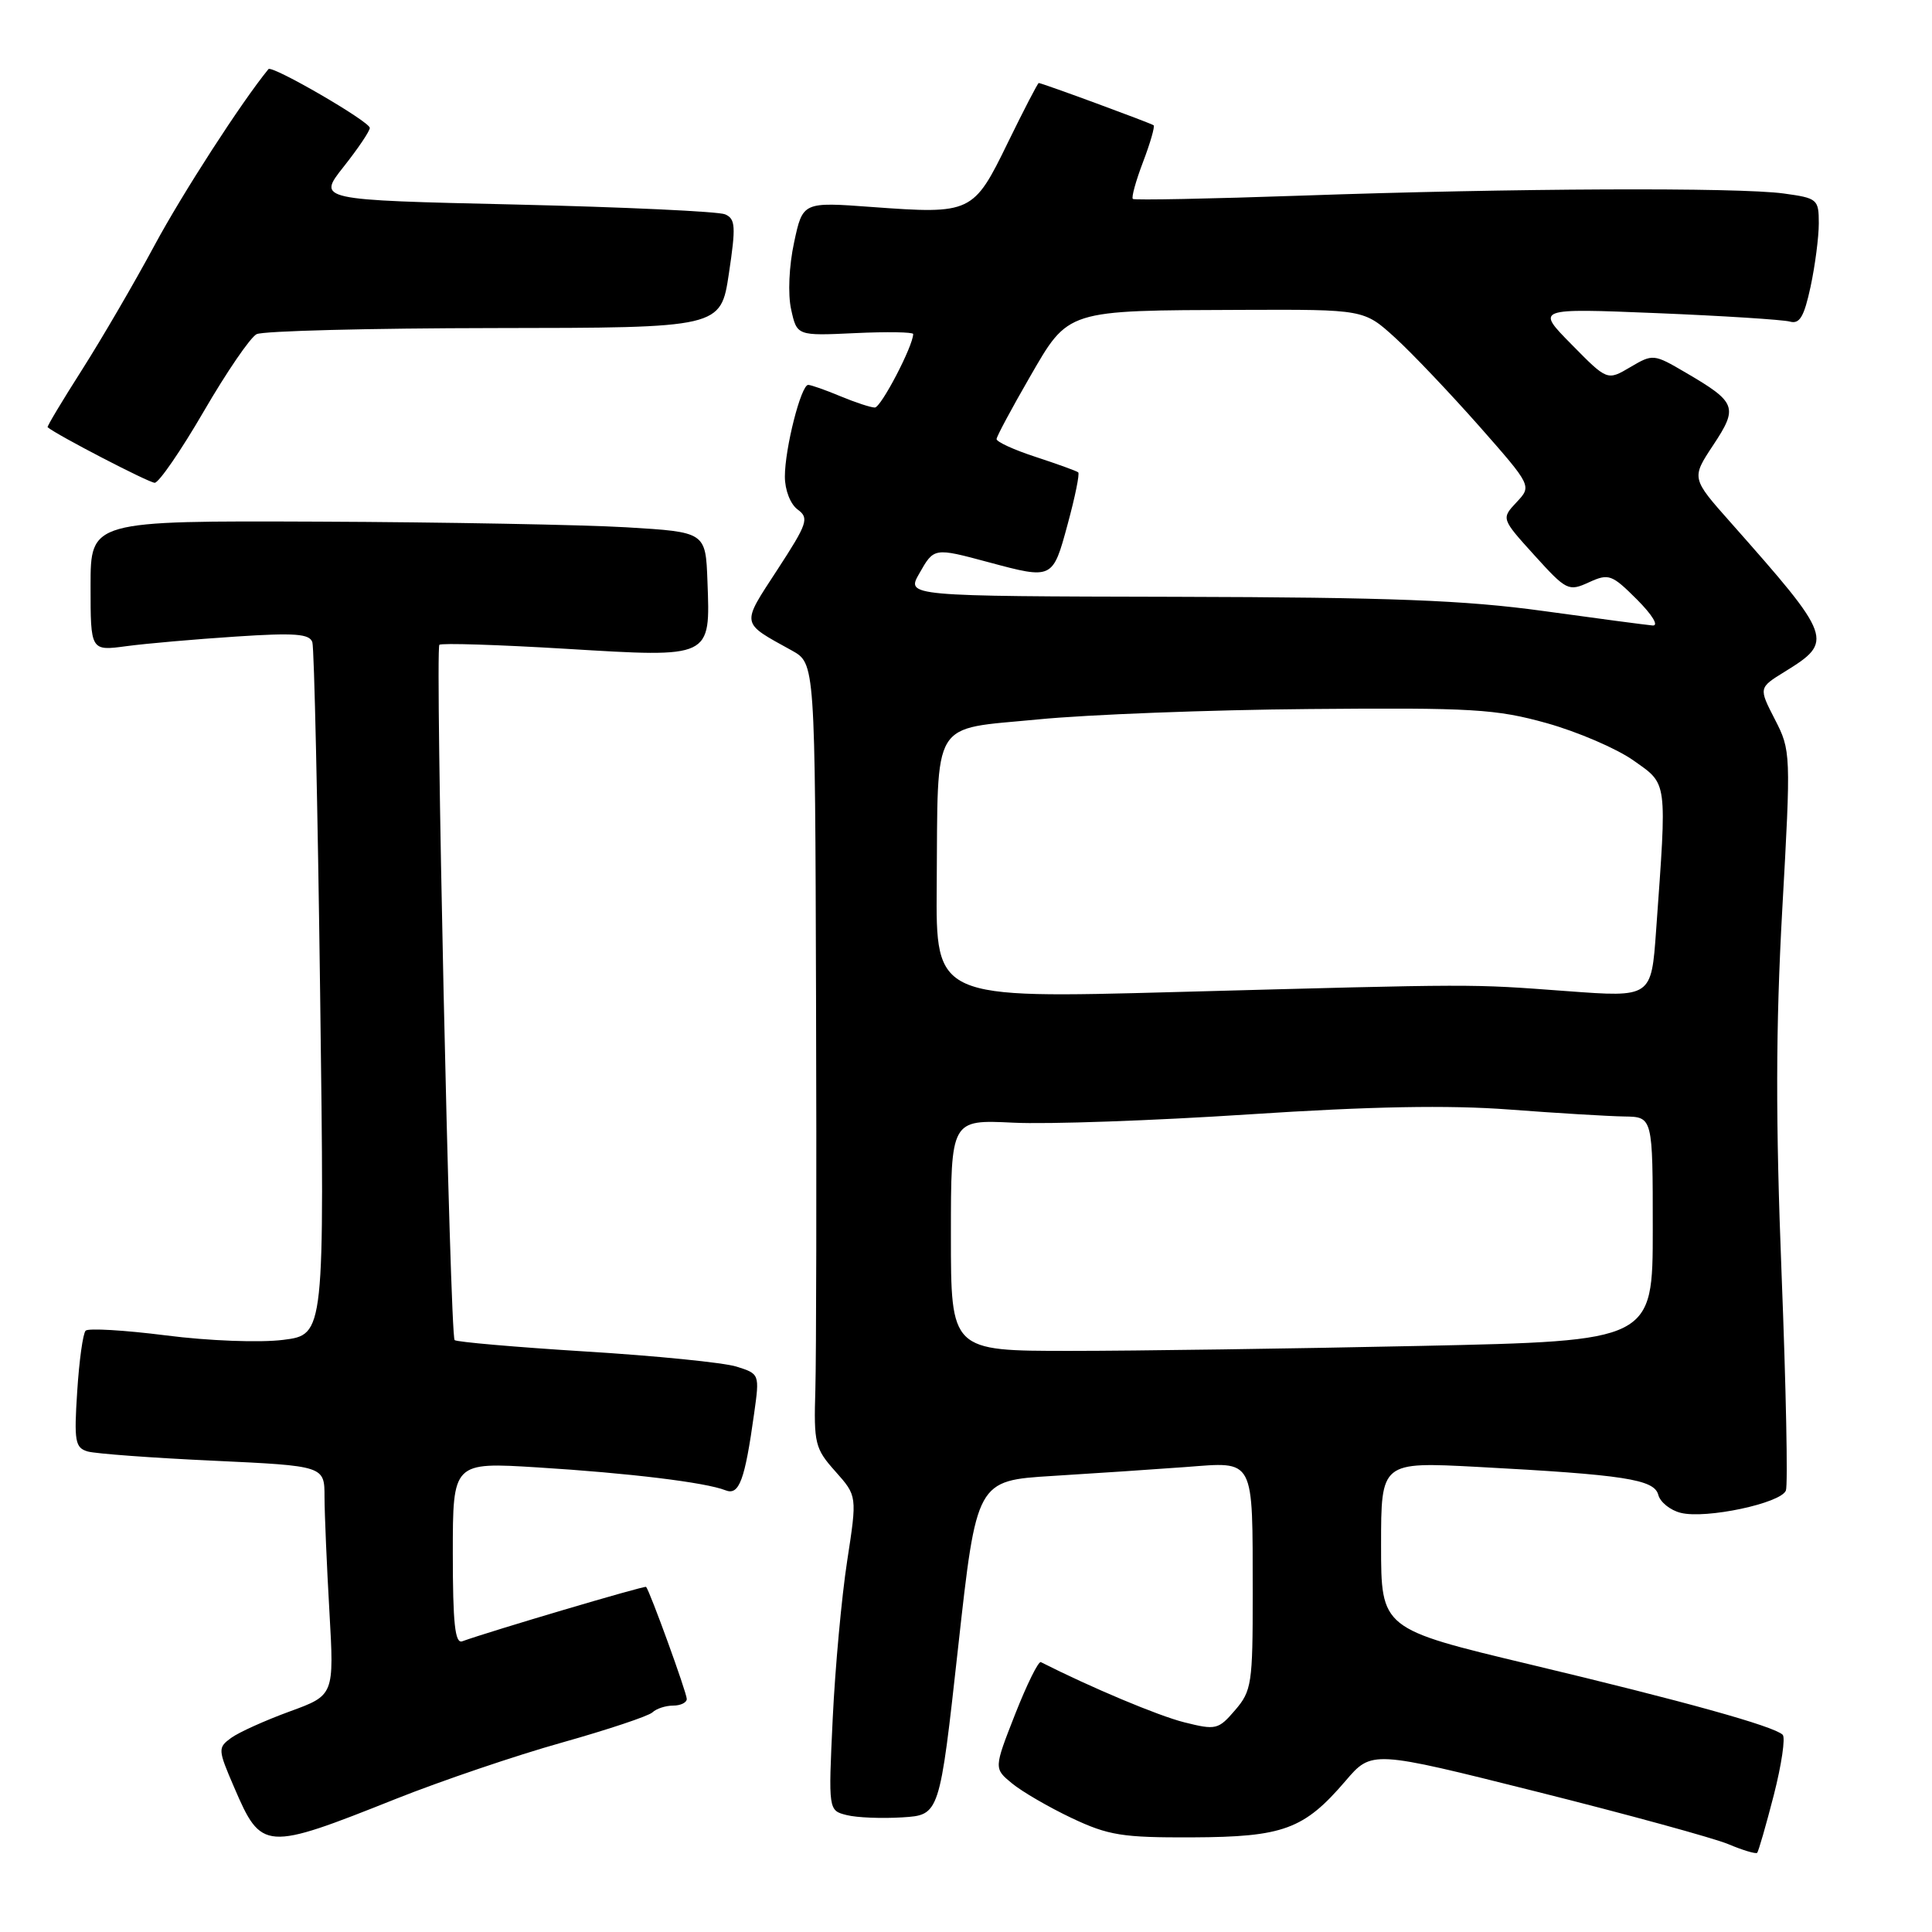 <?xml version="1.0" encoding="UTF-8" standalone="no"?>
<!DOCTYPE svg PUBLIC "-//W3C//DTD SVG 1.1//EN" "http://www.w3.org/Graphics/SVG/1.1/DTD/svg11.dtd" >
<svg xmlns="http://www.w3.org/2000/svg" xmlns:xlink="http://www.w3.org/1999/xlink" version="1.1" viewBox="0 0 256 256">
 <g >
 <path fill="currentColor"
d=" M 235.04 237.85 C 236.07 233.82 236.60 230.22 236.21 229.86 C 234.99 228.71 223.27 225.45 202.75 220.55 C 183.00 215.83 183.00 215.83 183.00 204.76 C 183.00 193.70 183.00 193.70 195.75 194.37 C 215.24 195.41 219.19 196.02 219.73 198.07 C 219.98 199.04 221.32 200.12 222.71 200.46 C 226.04 201.30 235.99 199.19 236.64 197.50 C 236.92 196.77 236.66 183.88 236.07 168.84 C 235.27 148.51 235.29 136.11 236.16 120.50 C 237.32 99.81 237.30 99.44 235.18 95.32 C 233.03 91.14 233.03 91.14 236.46 89.02 C 243.03 84.97 242.87 84.54 229.31 69.22 C 224.11 63.36 224.11 63.36 227.01 58.98 C 230.34 53.95 230.10 53.31 223.36 49.37 C 219.13 46.89 219.02 46.88 216.02 48.65 C 212.97 50.45 212.97 50.45 208.24 45.64 C 203.50 40.84 203.50 40.84 219.50 41.49 C 228.30 41.85 236.25 42.36 237.16 42.61 C 238.46 42.98 239.05 41.98 239.91 37.99 C 240.51 35.19 241.00 31.41 241.00 29.59 C 241.00 26.40 240.82 26.25 236.36 25.64 C 230.35 24.81 200.40 24.94 172.50 25.92 C 160.40 26.34 150.32 26.54 150.11 26.36 C 149.89 26.19 150.50 23.98 151.46 21.46 C 152.42 18.94 153.05 16.75 152.86 16.60 C 152.48 16.31 138.06 11.00 137.64 11.00 C 137.51 11.00 135.66 14.57 133.53 18.93 C 128.99 28.26 128.70 28.39 115.56 27.43 C 106.37 26.75 106.37 26.75 105.22 32.13 C 104.55 35.23 104.38 38.98 104.83 41.00 C 105.60 44.50 105.60 44.50 113.30 44.14 C 117.53 43.94 121.00 44.00 121.00 44.26 C 121.00 45.83 116.74 54.00 115.92 54.00 C 115.38 54.00 113.32 53.32 111.35 52.50 C 109.37 51.67 107.45 51.00 107.09 51.00 C 106.14 51.00 104.00 59.42 104.00 63.15 C 104.00 64.94 104.73 66.81 105.70 67.52 C 107.24 68.65 107.00 69.36 103.00 75.50 C 98.18 82.90 98.09 82.42 104.93 86.20 C 108.00 87.91 108.00 87.91 108.13 132.20 C 108.21 156.57 108.16 179.93 108.04 184.13 C 107.82 191.28 107.99 191.95 110.70 194.98 C 113.58 198.22 113.58 198.22 112.25 206.86 C 111.52 211.61 110.66 220.99 110.34 227.70 C 109.76 239.90 109.76 239.90 112.20 240.51 C 113.54 240.85 116.85 240.98 119.57 240.81 C 124.50 240.50 124.50 240.50 126.95 218.34 C 129.40 196.19 129.40 196.19 139.45 195.57 C 144.98 195.23 152.92 194.70 157.11 194.39 C 166.35 193.69 165.97 192.97 165.99 211.19 C 166.00 223.07 165.85 224.06 163.66 226.60 C 161.44 229.19 161.12 229.27 156.90 228.21 C 153.45 227.34 144.57 223.61 137.92 220.24 C 137.60 220.08 136.07 223.18 134.51 227.14 C 131.69 234.33 131.69 234.33 134.10 236.31 C 135.42 237.40 138.97 239.46 142.00 240.90 C 146.87 243.20 148.71 243.50 158.00 243.46 C 170.05 243.41 172.79 242.40 178.28 235.99 C 181.76 231.92 181.76 231.92 203.64 237.41 C 215.68 240.43 227.10 243.56 229.01 244.36 C 230.93 245.17 232.65 245.68 232.83 245.51 C 233.01 245.33 234.00 241.88 235.04 237.85 Z  M 52.46 238.36 C 58.49 235.96 68.39 232.60 74.46 230.90 C 80.53 229.19 85.93 227.39 86.45 226.90 C 86.97 226.40 88.21 226.00 89.20 226.00 C 90.19 226.00 91.00 225.60 91.00 225.12 C 91.00 224.29 86.08 210.75 85.61 210.27 C 85.42 210.08 64.91 216.15 61.25 217.48 C 60.29 217.83 60.00 215.09 60.00 205.84 C 60.00 193.74 60.00 193.74 71.25 194.44 C 83.37 195.19 93.52 196.43 96.13 197.47 C 97.94 198.19 98.69 196.19 99.93 187.27 C 100.66 182.07 100.64 182.04 97.58 181.08 C 95.89 180.55 86.89 179.65 77.60 179.08 C 68.30 178.50 60.49 177.82 60.24 177.57 C 59.62 176.96 57.64 86.03 58.22 85.44 C 58.48 85.19 66.02 85.43 75.00 85.97 C 94.38 87.14 94.12 87.26 93.74 77.00 C 93.50 70.50 93.50 70.50 83.00 69.87 C 77.22 69.53 58.89 69.19 42.25 69.12 C 12.00 69.00 12.00 69.00 12.00 77.63 C 12.00 86.26 12.00 86.26 16.75 85.62 C 19.36 85.27 25.88 84.70 31.23 84.35 C 39.08 83.83 41.04 83.98 41.39 85.11 C 41.63 85.87 42.10 106.83 42.42 131.68 C 43.01 176.85 43.01 176.85 37.52 177.54 C 34.43 177.93 27.62 177.67 22.01 176.95 C 16.50 176.25 11.70 175.97 11.35 176.32 C 10.99 176.67 10.49 180.30 10.23 184.38 C 9.80 190.99 9.95 191.84 11.63 192.33 C 12.66 192.62 20.14 193.18 28.25 193.55 C 43.00 194.24 43.00 194.24 43.00 198.37 C 43.01 200.64 43.30 207.48 43.65 213.56 C 44.28 224.63 44.28 224.63 38.38 226.78 C 35.13 227.97 31.64 229.54 30.63 230.28 C 28.85 231.58 28.86 231.81 31.03 236.84 C 34.65 245.26 35.07 245.29 52.46 238.36 Z  M 27.00 54.51 C 30.02 49.31 33.17 44.70 34.00 44.28 C 34.83 43.85 49.00 43.49 65.50 43.47 C 95.50 43.44 95.50 43.44 96.58 36.26 C 97.52 30.00 97.46 29.00 96.08 28.40 C 95.21 28.02 82.70 27.44 68.27 27.10 C 42.05 26.50 42.05 26.50 45.52 22.11 C 47.44 19.69 49.00 17.37 49.00 16.95 C 49.00 16.11 36.03 8.59 35.57 9.16 C 32.01 13.51 24.20 25.59 20.48 32.50 C 17.82 37.45 13.50 44.86 10.88 48.98 C 8.26 53.09 6.20 56.52 6.31 56.61 C 7.47 57.61 19.75 63.98 20.50 63.97 C 21.05 63.97 23.98 59.71 27.00 54.51 Z  M 126.00 163.68 C 126.00 148.36 126.00 148.36 134.25 148.76 C 138.79 148.99 152.85 148.49 165.50 147.66 C 181.67 146.60 191.91 146.41 200.00 147.02 C 206.32 147.50 213.19 147.91 215.25 147.94 C 219.00 148.00 219.00 148.00 219.00 162.84 C 219.00 177.68 219.00 177.68 188.25 178.34 C 171.34 178.70 150.41 179.00 141.75 179.00 C 126.00 179.00 126.00 179.00 126.00 163.68 Z  M 124.12 117.40 C 124.30 94.94 123.22 96.72 137.51 95.33 C 144.10 94.68 160.30 94.06 173.50 93.95 C 195.14 93.76 198.23 93.95 204.95 95.82 C 209.05 96.97 214.22 99.19 216.45 100.77 C 221.00 103.99 220.89 103.17 219.44 123.33 C 218.81 132.16 218.81 132.16 207.65 131.33 C 194.53 130.36 196.26 130.36 155.75 131.45 C 124.00 132.31 124.00 132.31 124.12 117.40 Z  M 204.50 80.96 C 194.13 79.53 184.28 79.15 155.80 79.08 C 120.09 79.00 120.09 79.00 121.80 76.01 C 123.76 72.55 123.74 72.55 131.00 74.50 C 139.49 76.78 139.49 76.78 141.47 69.46 C 142.45 65.86 143.08 62.77 142.87 62.59 C 142.67 62.41 140.14 61.50 137.25 60.55 C 134.36 59.61 132.02 58.54 132.05 58.17 C 132.08 57.80 134.05 54.12 136.43 50.00 C 141.64 40.98 141.12 41.14 164.62 41.06 C 180.74 41.00 180.74 41.00 184.86 44.75 C 187.12 46.81 192.12 52.08 195.98 56.44 C 202.98 64.39 202.98 64.39 200.95 66.55 C 198.92 68.72 198.92 68.72 203.32 73.58 C 207.55 78.25 207.84 78.40 210.54 77.16 C 213.17 75.96 213.57 76.11 216.91 79.44 C 218.95 81.49 219.84 82.95 218.98 82.88 C 218.17 82.81 211.65 81.95 204.50 80.96 Z "/>
</g>
</svg>